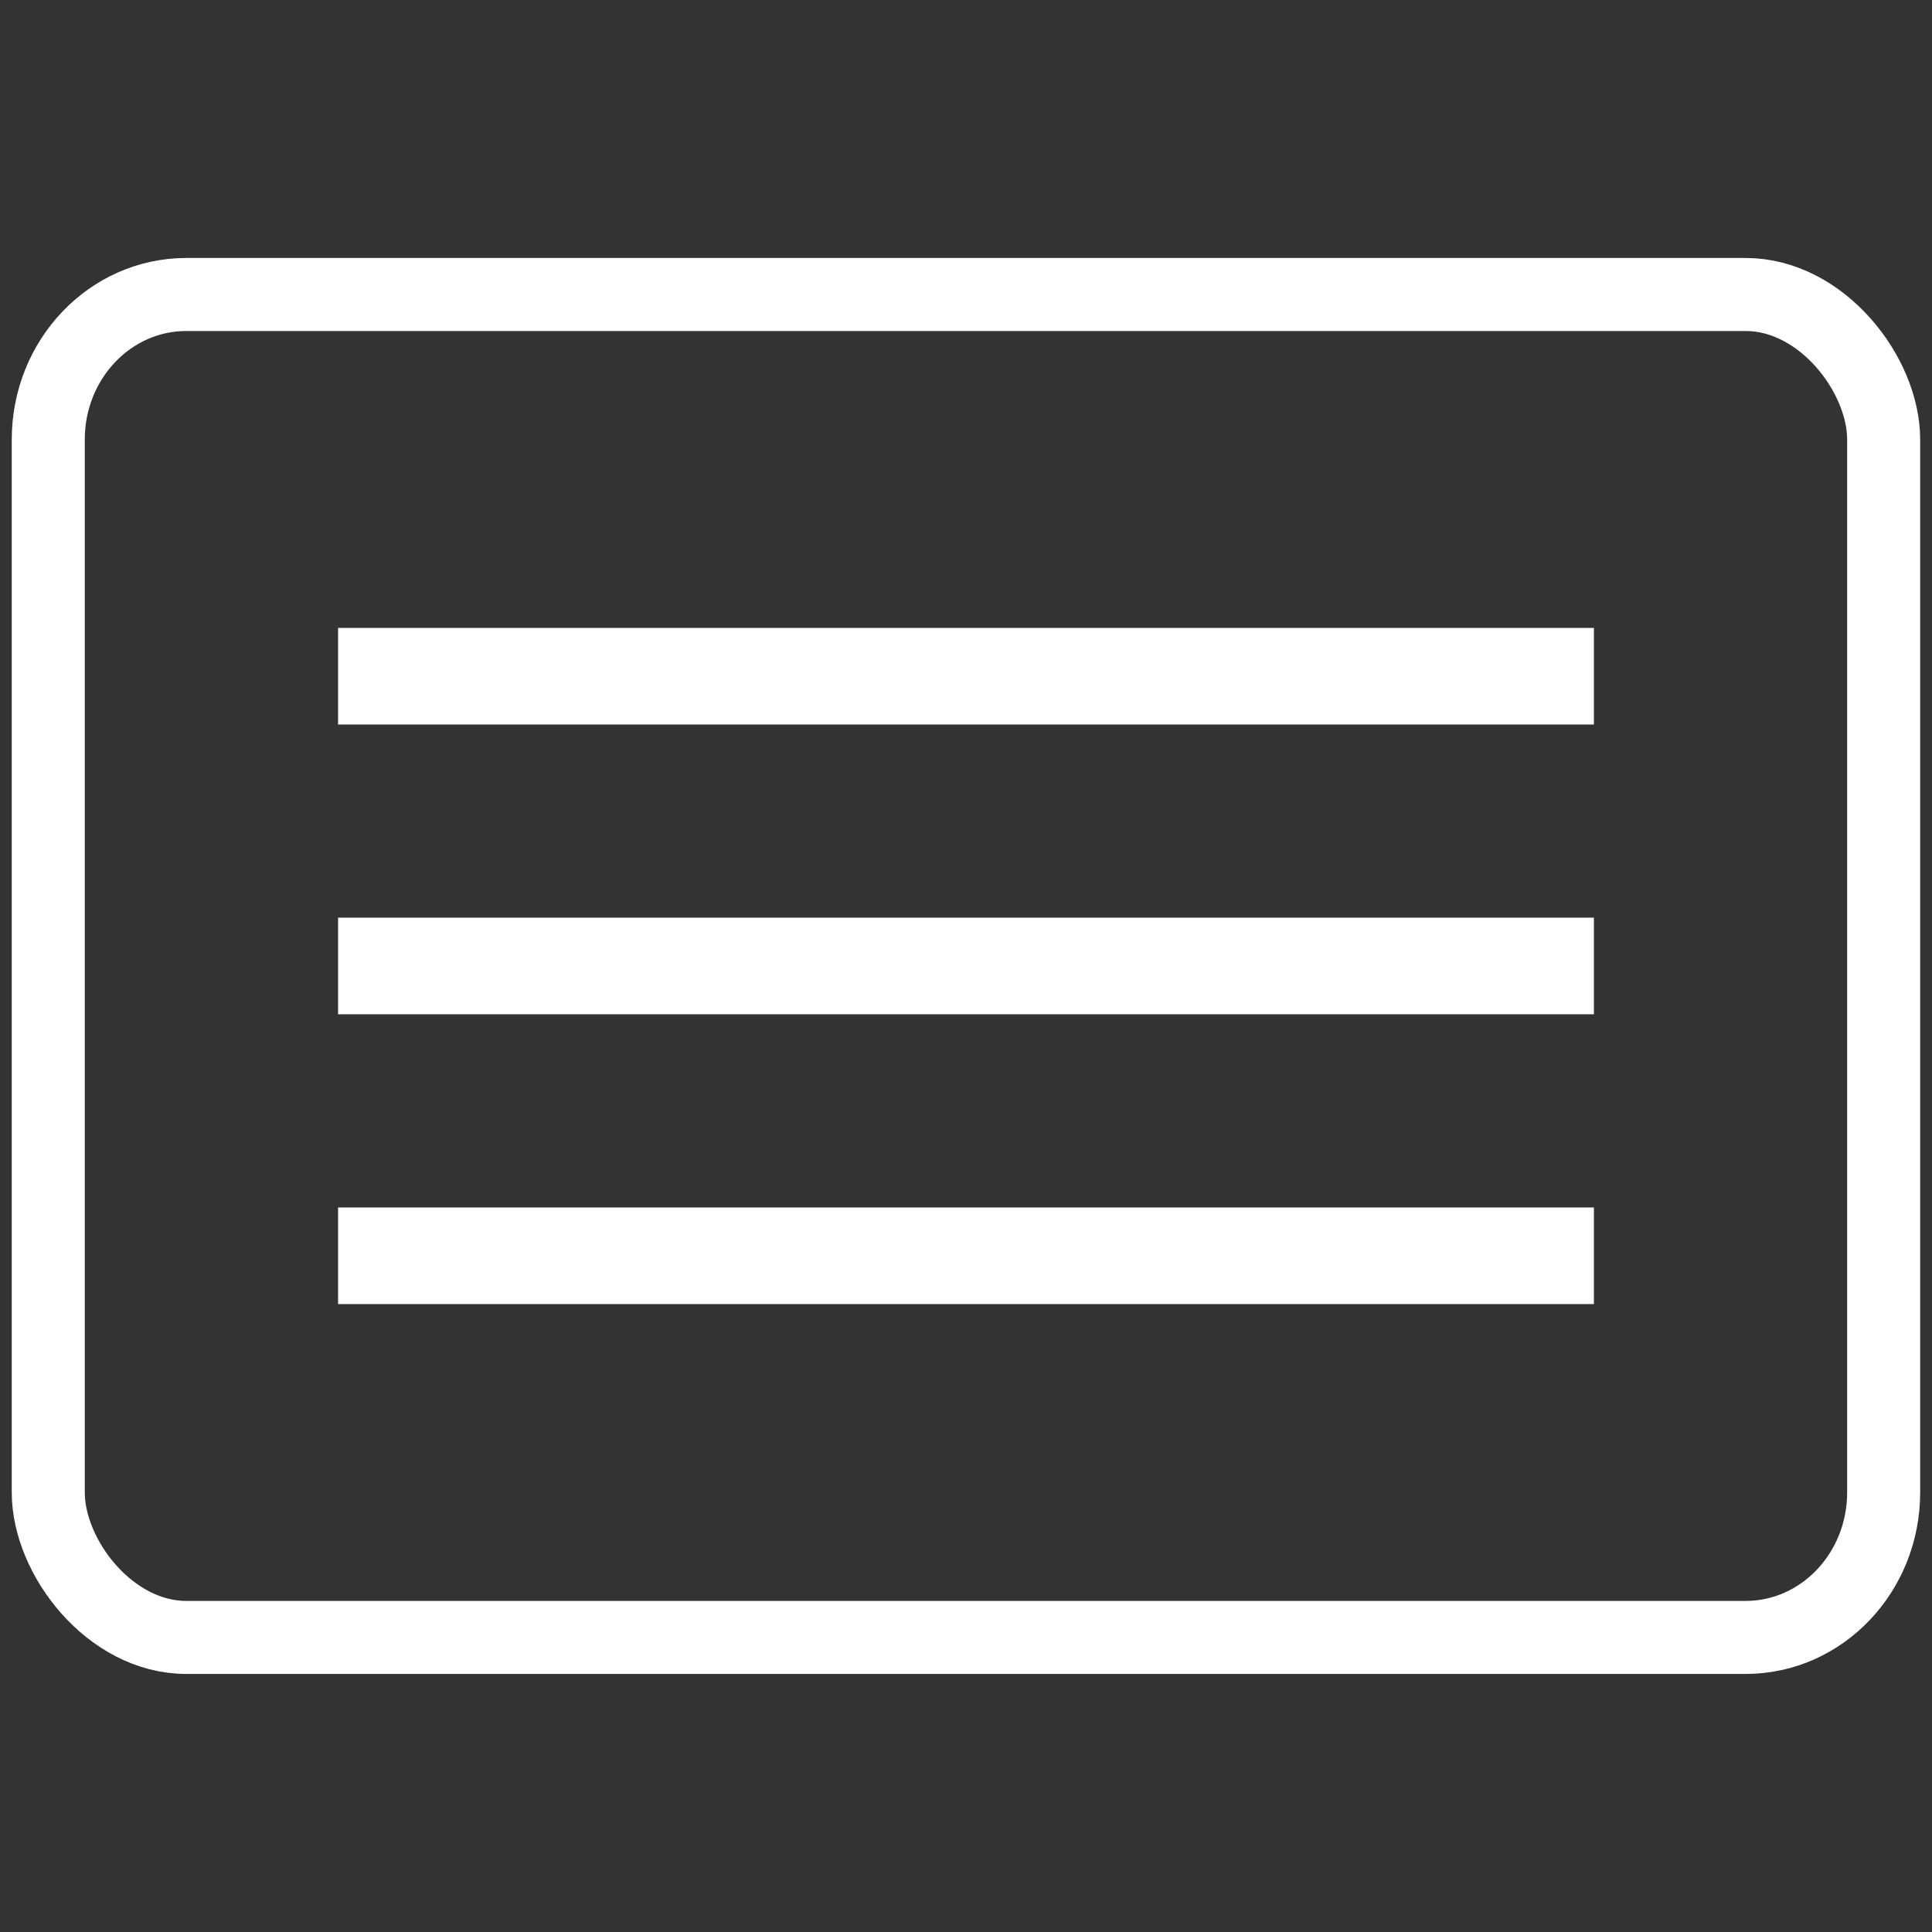 <?xml version="1.0" encoding="UTF-8" standalone="no"?>
<!-- Created with Inkscape (http://www.inkscape.org/) -->

<svg
   xmlns:dc="http://purl.org/dc/elements/1.1/"
   xmlns:cc="http://creativecommons.org/ns#"
   xmlns:rdf="http://www.w3.org/1999/02/22-rdf-syntax-ns#"
   xmlns:svg="http://www.w3.org/2000/svg"
   xmlns="http://www.w3.org/2000/svg"
   xmlns:sodipodi="http://sodipodi.sourceforge.net/DTD/sodipodi-0.dtd"
   xmlns:inkscape="http://www.inkscape.org/namespaces/inkscape"
   width="100"
   height="100"
   viewBox="0 0 26.458 26.458"
   version="1.1"
   id="svg9738"
   sodipodi:docname="nav_button.svg"
   inkscape:version="0.92.0 r">
  <rect x="0" y="0" width="26.458" height="26.458" fill="#333333" stroke="none"/>
  <defs
     id="defs9732" />
  <sodipodi:namedview
     id="base"
     pagecolor="#ffffff"
     bordercolor="#666666"
     borderopacity="1.0"
     inkscape:pageopacity="0.0"
     inkscape:pageshadow="2"
     inkscape:zoom="4.7"
     inkscape:cx="47.565316"
     inkscape:cy="51.219645"
     inkscape:document-units="mm"
     inkscape:current-layer="layer1"
     showgrid="true"
     units="px"
     showguides="true"
     inkscape:guide-bbox="true"
     inkscape:window-width="1439"
     inkscape:window-height="851"
     inkscape:window-x="0"
     inkscape:window-y="22"
     inkscape:window-maximized="0">
    <inkscape:grid
       type="xygrid"
       id="grid10283" />
    <sodipodi:guide
       position="13.229,19.844"
       orientation="1,0"
       id="guide10287"
       inkscape:locked="false" />
    <sodipodi:guide
       position="13.229,13.229"
       orientation="0,1"
       id="guide10289"
       inkscape:locked="false" />
  </sodipodi:namedview>
  <g
     inkscape:label="Layer 1"
     inkscape:groupmode="layer"
     id="layer1"
     transform="translate(0,-270.542)">
    <rect
       style="opacity:1;fill:none;fill-opacity:1;fill-rule:nonzero;stroke:#ffffff;stroke-width:1;stroke-linecap:round;stroke-linejoin:round;stroke-miterlimit:4;stroke-dasharray:none;stroke-dashoffset:0;stroke-opacity:1;paint-order:markers fill stroke"
       id="rect10293"
       width="25.135"
       height="18.391"
       x="0.661"
       y="274.575"
       rx="1.89"
       ry="1.986" />
    <g
       id="g10304"
       transform="translate(-1.4305115e-6,1.323)">
      <rect
         y="277.818"
         x="4.63"
         height="1.323"
         width="17.198"
         id="rect10295"
         style="opacity:1;fill:#ffffff;fill-opacity:1;fill-rule:nonzero;stroke:none;stroke-width:1.5;stroke-linecap:round;stroke-linejoin:round;stroke-miterlimit:4;stroke-dasharray:none;stroke-dashoffset:0;stroke-opacity:1;paint-order:markers fill stroke" />
      <rect
         style="opacity:1;fill:#ffffff;fill-opacity:1;fill-rule:nonzero;stroke:none;stroke-width:1.5;stroke-linecap:round;stroke-linejoin:round;stroke-miterlimit:4;stroke-dasharray:none;stroke-dashoffset:0;stroke-opacity:1;paint-order:markers fill stroke"
         id="rect10297"
         width="17.198"
         height="1.323"
         x="4.63"
         y="285.755" />
      <rect
         y="281.786"
         x="4.63"
         height="1.323"
         width="17.198"
         id="rect10299"
         style="opacity:1;fill:#ffffff;fill-opacity:1;fill-rule:nonzero;stroke:none;stroke-width:1.5;stroke-linecap:round;stroke-linejoin:round;stroke-miterlimit:4;stroke-dasharray:none;stroke-dashoffset:0;stroke-opacity:1;paint-order:markers fill stroke" />
    </g>
  </g>
</svg>
